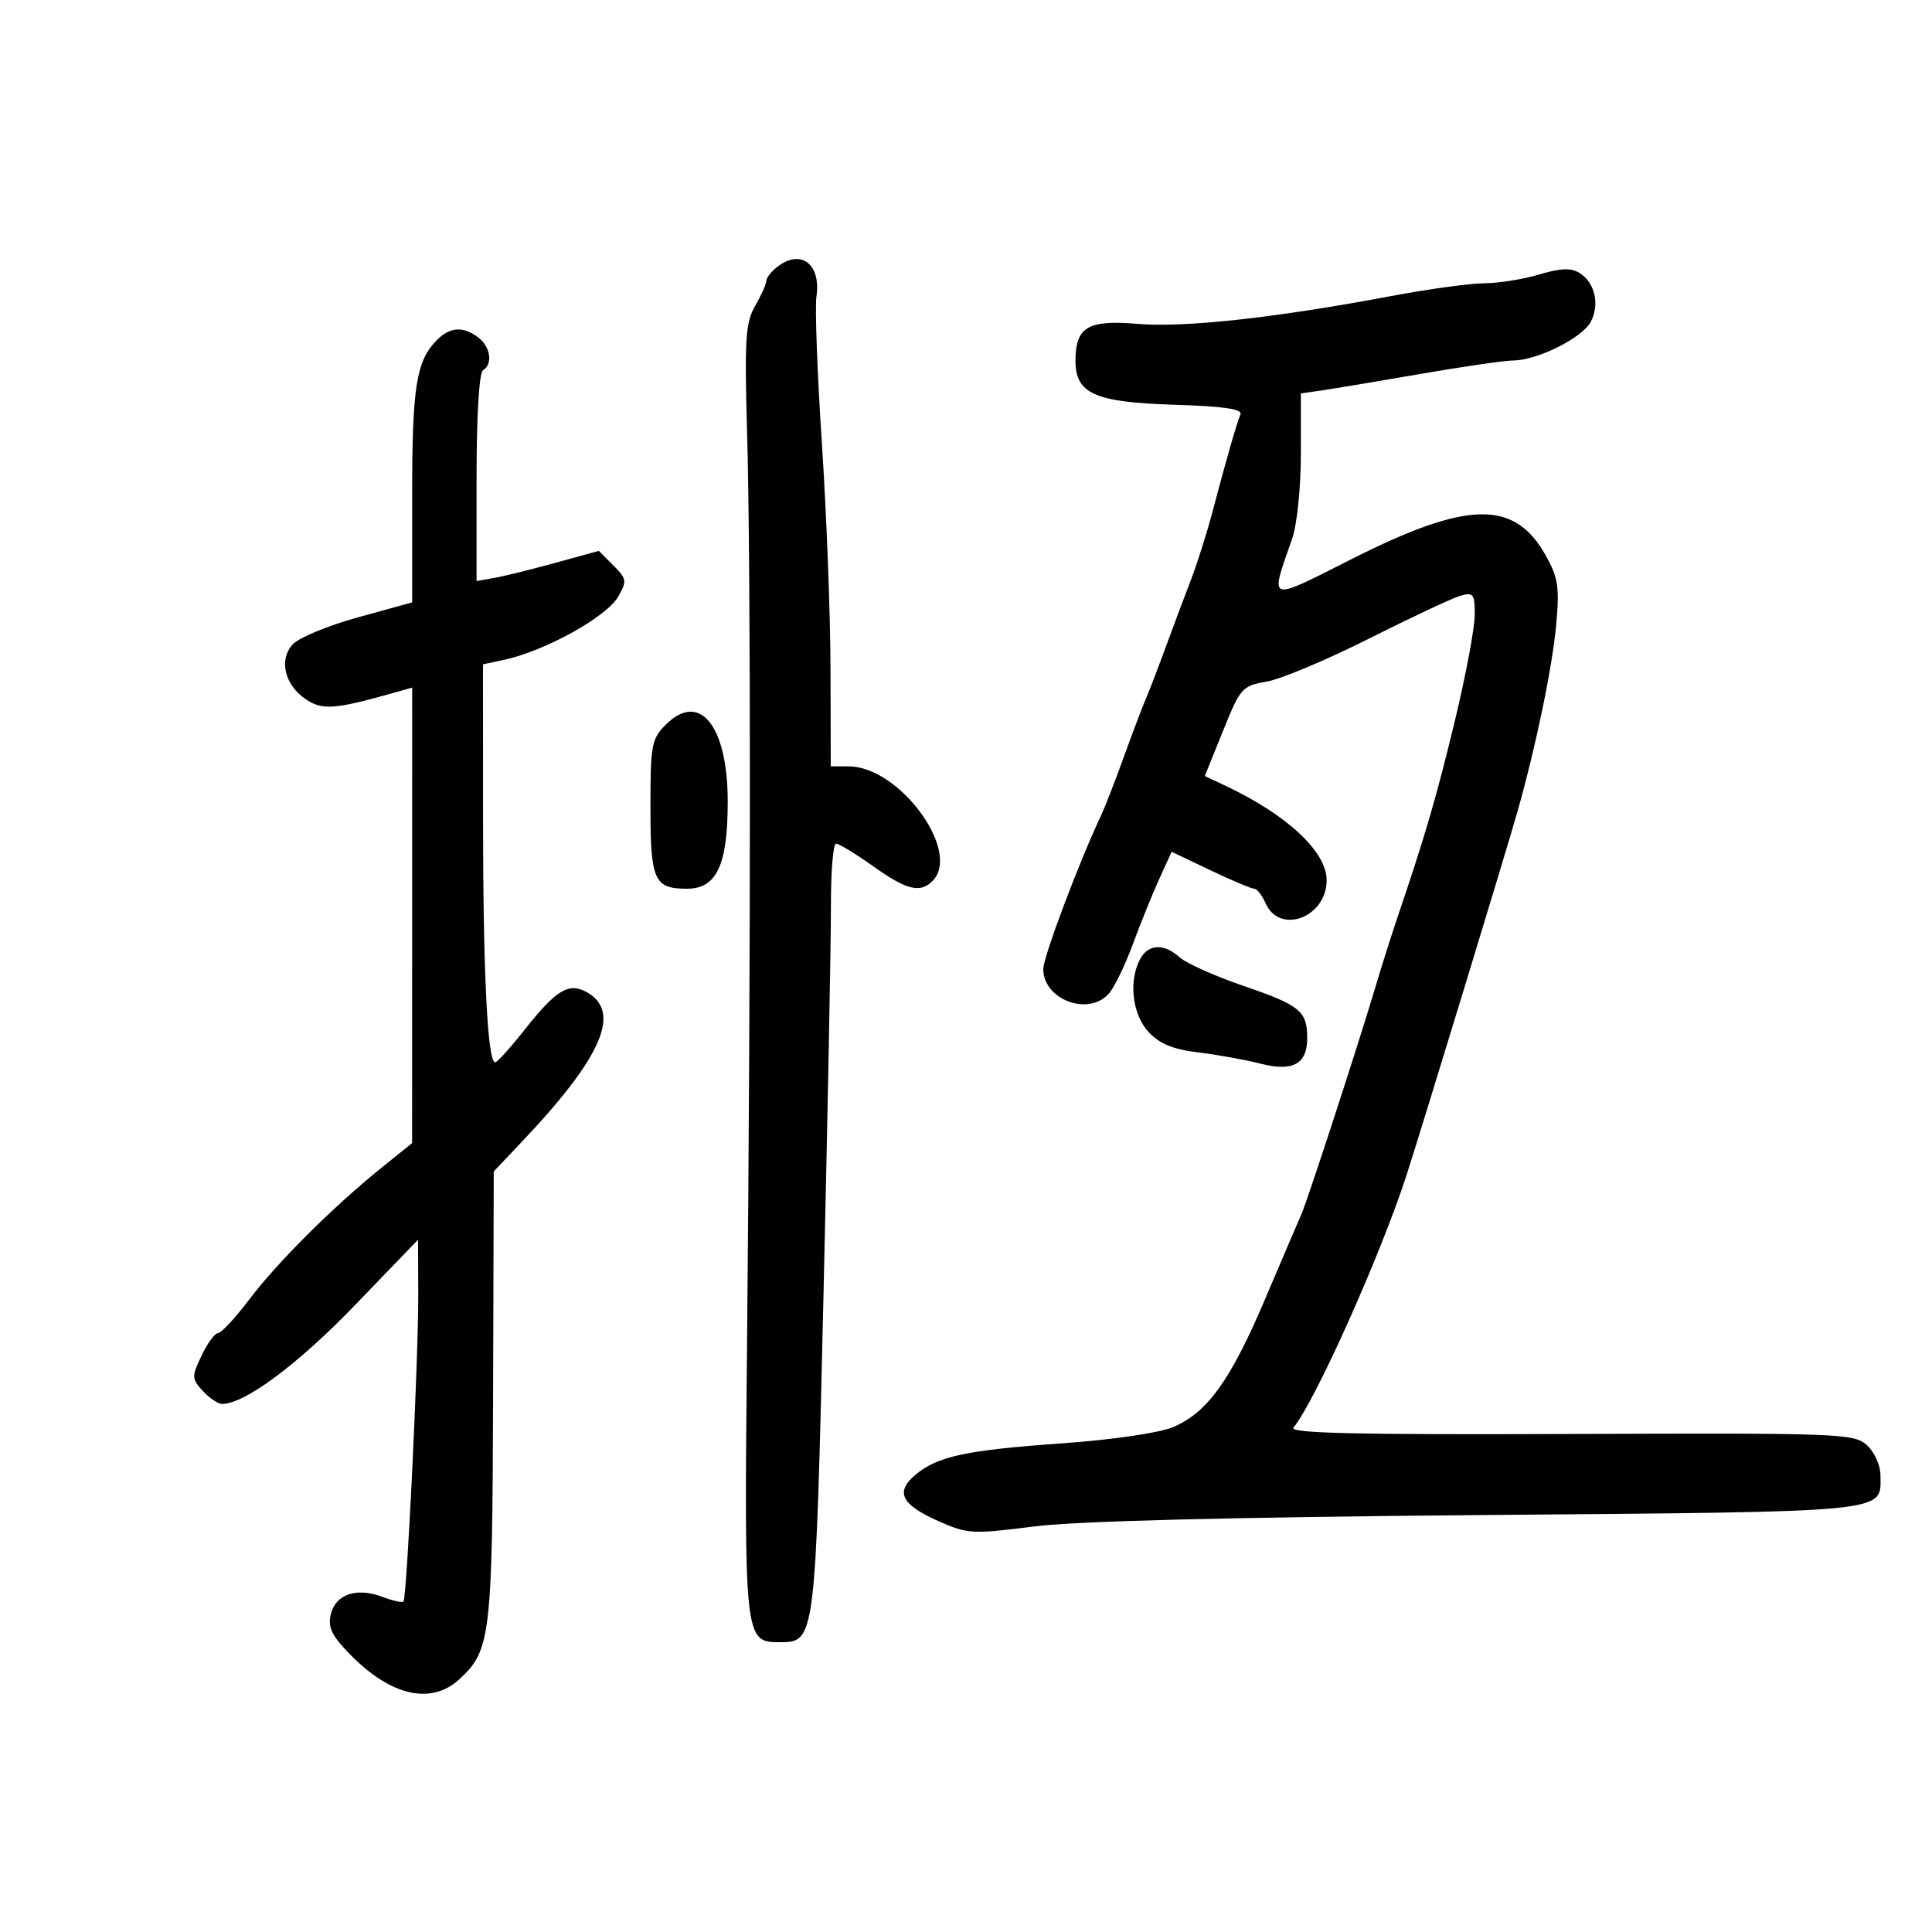 <svg xmlns="http://www.w3.org/2000/svg" width="300" height="300" viewBox="0 0 300 300" version="1.1">
	<path d="M 120.750 41.392 C 119.787 42.123, 118.997 43.121, 118.994 43.610 C 118.990 44.100, 118.210 45.850, 117.261 47.500 C 115.751 50.121, 115.594 52.647, 116.017 67.500 C 116.588 87.605, 116.582 149.793, 116.002 208.500 C 115.547 254.505, 115.601 255, 121.012 255 C 126.627 255, 126.619 255.062, 127.886 200.500 C 128.525 173, 129.037 146.113, 129.024 140.750 C 129.011 135.387, 129.371 131, 129.824 131 C 130.277 131, 132.863 132.575, 135.571 134.500 C 140.803 138.220, 142.866 138.734, 144.800 136.800 C 149.359 132.241, 139.664 119, 131.768 119 L 129 119 128.961 103.750 C 128.940 95.362, 128.337 79.649, 127.622 68.832 C 126.907 58.015, 126.526 47.773, 126.776 46.073 C 127.516 41.028, 124.410 38.614, 120.750 41.392 M 238.991 42.627 C 236.521 43.365, 232.700 43.976, 230.500 43.984 C 228.300 43.992, 221.775 44.888, 216 45.976 C 198.039 49.359, 183.874 50.910, 176.596 50.290 C 168.914 49.635, 167 50.781, 167 56.036 C 167 61.113, 170.007 62.463, 182.155 62.840 C 189.971 63.082, 192.967 63.512, 192.618 64.340 C 192.029 65.739, 190.407 71.388, 188.265 79.500 C 187.393 82.800, 185.898 87.525, 184.942 90 C 183.986 92.475, 182.214 97.200, 181.005 100.500 C 179.795 103.800, 178.412 107.400, 177.931 108.500 C 177.451 109.600, 175.915 113.650, 174.519 117.500 C 173.123 121.350, 171.553 125.400, 171.029 126.500 C 167.654 133.593, 162 148.598, 162 150.461 C 162 155.256, 169.057 157.873, 172.216 154.250 C 173.055 153.287, 174.716 149.852, 175.907 146.615 C 177.098 143.379, 178.940 138.826, 180.001 136.497 L 181.930 132.264 187.951 135.132 C 191.263 136.709, 194.322 138, 194.749 138 C 195.176 138, 195.970 139.010, 196.513 140.244 C 198.696 145.207, 206 142.458, 206 136.673 C 206 132.249, 199.871 126.530, 190.289 122.013 L 187.079 120.500 189.903 113.508 C 192.614 106.798, 192.887 106.489, 196.691 105.840 C 198.871 105.468, 206.020 102.464, 212.577 99.165 C 219.135 95.866, 225.512 92.874, 226.750 92.516 C 228.788 91.927, 229 92.205, 229 95.471 C 229 97.454, 227.625 104.796, 225.944 111.788 C 223.104 123.598, 221.309 129.751, 216.981 142.500 C 216.048 145.250, 214.551 149.975, 213.655 153 C 211.097 161.640, 203.073 186.286, 202.098 188.500 C 201.613 189.600, 199.069 195.550, 196.444 201.721 C 191.071 214.354, 187.487 219.341, 182.156 221.602 C 180.034 222.502, 172.834 223.556, 165 224.114 C 149.932 225.188, 145.591 226.119, 142.142 229.015 C 138.966 231.682, 139.947 233.647, 145.733 236.206 C 150.251 238.205, 150.991 238.246, 160.495 237.036 C 167.110 236.194, 190.592 235.592, 229.800 235.260 C 294.369 234.712, 292 234.947, 292 229.084 C 292 227.531, 291.071 225.471, 289.892 224.405 C 287.879 222.587, 285.777 222.508, 243.837 222.668 C 210.419 222.796, 200.122 222.557, 200.856 221.668 C 204.202 217.619, 214.408 194.828, 218.397 182.500 C 220.853 174.906, 233.870 132.248, 235.637 126 C 238.539 115.738, 241.064 103.524, 241.659 96.861 C 242.170 91.151, 241.938 89.661, 239.999 86.212 C 235.161 77.604, 227.904 77.729, 210.055 86.728 C 196.628 93.498, 197.158 93.673, 200.652 83.624 C 201.409 81.448, 202 75.659, 202 70.420 L 202 61.091 205.250 60.624 C 207.037 60.367, 213.900 59.221, 220.500 58.076 C 227.100 56.931, 233.625 55.985, 235 55.975 C 238.716 55.947, 245.673 52.480, 247.004 49.992 C 248.445 47.301, 247.664 43.864, 245.278 42.392 C 243.941 41.567, 242.336 41.627, 238.991 42.627 M 67.810 52.836 C 64.635 56.063, 64 60.065, 64 76.834 L 64 93.539 55.568 95.865 C 50.931 97.145, 46.377 99.030, 45.450 100.056 C 43.241 102.497, 44.219 106.442, 47.580 108.644 C 50.145 110.325, 52.099 110.155, 61.750 107.407 L 64 106.767 63.996 142.133 L 63.992 177.500 59.246 181.322 C 51.802 187.315, 43.065 196.015, 38.729 201.750 C 36.546 204.638, 34.356 207, 33.864 207 C 33.371 207, 32.221 208.565, 31.309 210.478 C 29.743 213.762, 29.752 214.069, 31.480 215.978 C 32.487 217.090, 33.848 218, 34.506 218 C 37.994 218, 46.238 211.873, 55.057 202.726 L 64.916 192.500 64.944 201 C 64.978 210.931, 63.183 248.150, 62.645 248.689 C 62.443 248.891, 60.995 248.568, 59.428 247.973 C 55.434 246.454, 52.159 247.520, 51.389 250.587 C 50.879 252.618, 51.442 253.867, 54.124 256.657 C 60.533 263.327, 66.888 264.838, 71.338 260.750 C 76.184 256.300, 76.459 253.986, 76.567 216.703 L 76.669 181.905 81.118 177.203 C 93.606 164.005, 96.589 156.991, 90.988 153.994 C 88.283 152.546, 86.300 153.771, 81.488 159.868 C 79.295 162.646, 77.228 164.938, 76.895 164.960 C 75.710 165.038, 75.014 151.159, 75.007 127.329 L 75 103.159 78.250 102.464 C 84.610 101.104, 94.176 95.810, 95.993 92.644 C 97.379 90.231, 97.324 89.879, 95.235 87.791 L 92.984 85.540 86.242 87.396 C 82.534 88.417, 78.263 89.471, 76.750 89.739 L 74 90.227 74 74.173 C 74 64.548, 74.401 57.870, 75 57.500 C 76.567 56.532, 76.174 53.852, 74.250 52.392 C 71.911 50.616, 69.855 50.758, 67.810 52.836 M 103.390 112.519 C 101.178 114.731, 101 115.680, 101 125.255 C 101 136.731, 101.565 138, 106.674 138 C 111.286 138, 113 134.329, 113 124.454 C 113 112.687, 108.639 107.270, 103.390 112.519 M 177.035 148.934 C 175.218 152.330, 175.818 157.512, 178.346 160.239 C 180.066 162.095, 182.132 162.944, 186.096 163.422 C 189.068 163.780, 193.409 164.565, 195.743 165.165 C 200.782 166.461, 203.009 165.219, 202.985 161.128 C 202.961 156.993, 201.861 156.095, 193.170 153.117 C 188.683 151.579, 184.186 149.574, 183.177 148.660 C 180.738 146.453, 178.305 146.561, 177.035 148.934" stroke="none" fill="black" fill-rule="evenodd"/>
</svg>